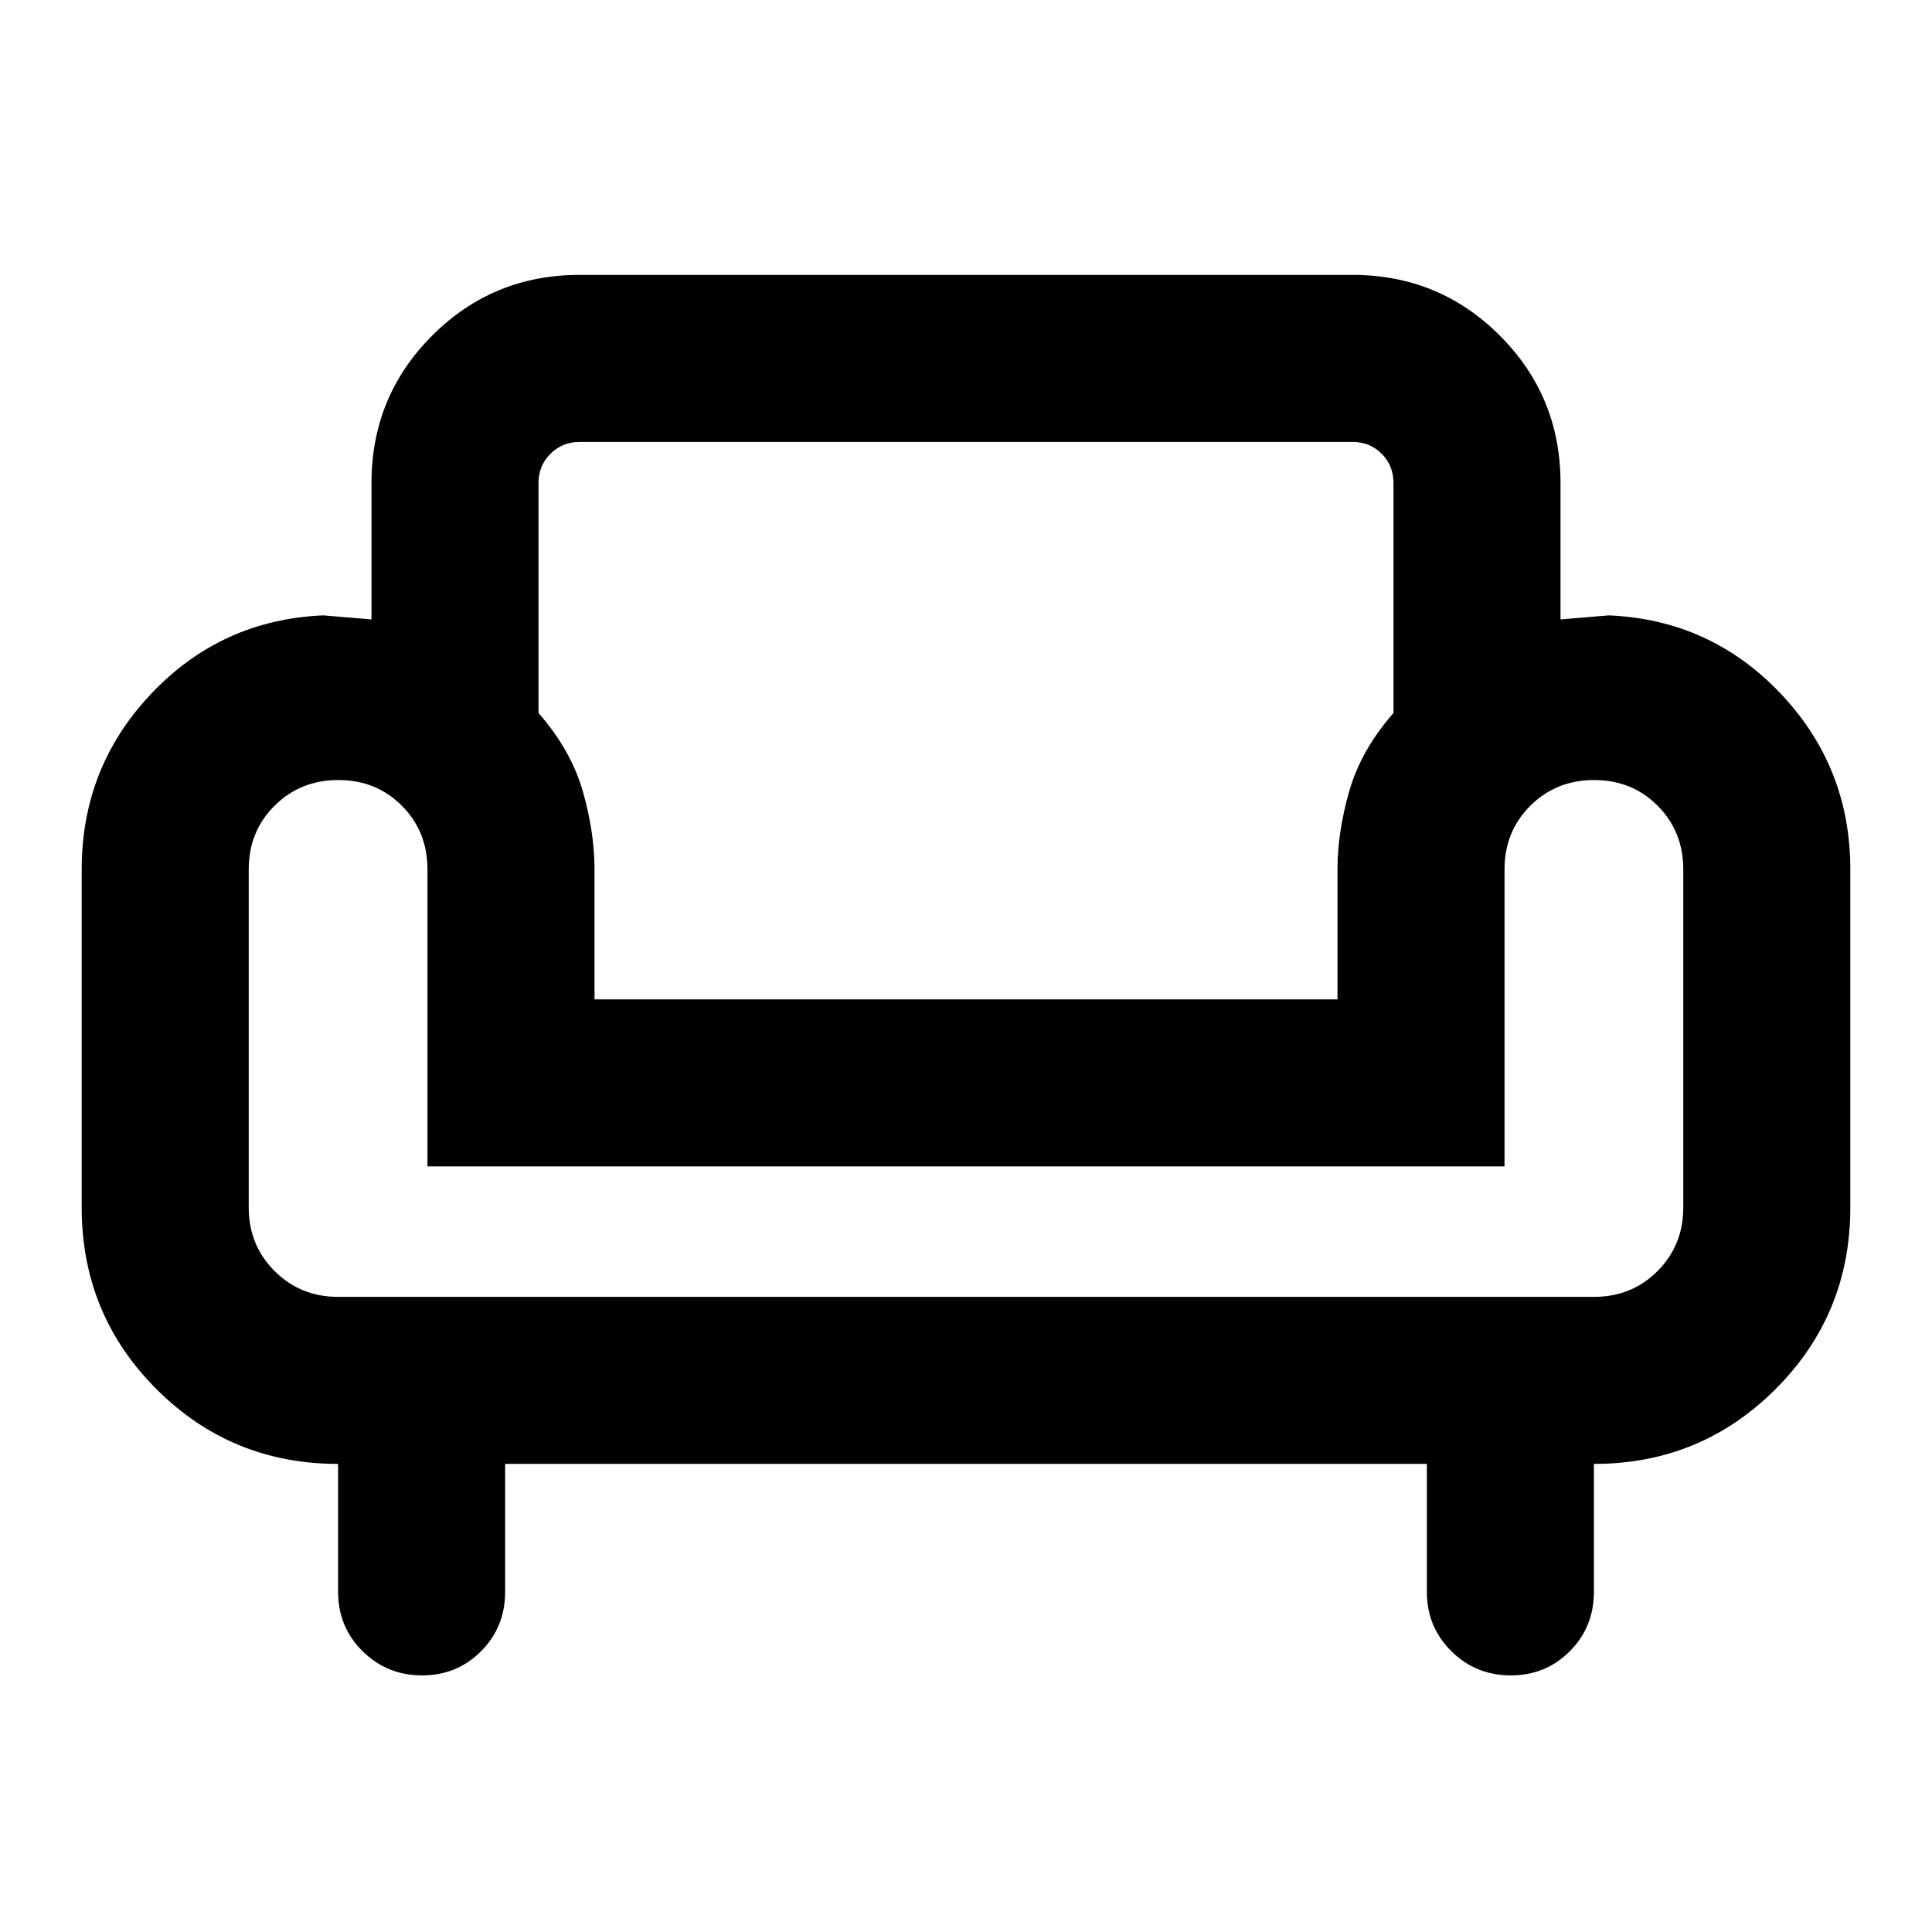 <svg xmlns="http://www.w3.org/2000/svg" height="20" viewBox="0 -960 960 960" width="20"><path d="M209.71-127.5q-17.36 0-29.54-12.02Q168-151.55 168-169v-63.59q-53.11 0-90.26-37.16Q40.59-306.91 40.59-360v-168q0-50.96 34.76-87.51 34.76-36.56 85.24-38.71l24 2V-720q0-43.09 30.16-73.25 30.16-30.16 73.25-30.16h384q43.09 0 73.25 30.16 30.16 30.16 30.16 73.25v67.78l24-2q50.48 2.15 85.24 38.71 34.76 36.55 34.76 87.51v168q0 53.09-37.16 90.25T792-232.59V-169q0 17.45-11.96 29.48-11.97 12.02-29.33 12.02t-29.54-12.02Q709-151.55 709-169v-63.59H251V-169q0 17.45-11.96 29.48-11.97 12.02-29.33 12.02ZM168-315.59h624q18.88 0 31.64-12.84 12.77-12.84 12.77-31.57v-168q0-18.88-12.74-31.64-12.73-12.77-31.57-12.77-18.83 0-31.67 12.77-12.84 12.76-12.84 31.64v147.59H212.41V-528q0-18.88-12.74-31.64-12.73-12.77-31.57-12.77-18.83 0-31.67 12.77-12.84 12.76-12.84 31.64v168q0 18.73 12.84 31.57T168-315.59Zm127.41-147.82h369.18V-528q0-18.43 5.83-38.85 5.84-20.41 21.99-38.85V-720q0-8.68-5.87-14.54-5.86-5.87-14.54-5.87H288q-8.53 0-14.47 5.87-5.94 5.86-5.94 14.54v114.3q16.15 18.44 21.99 38.85 5.83 20.42 5.83 38.85v64.59Zm184.59 0Zm0 147.82Zm0-68.41Z"/></svg>